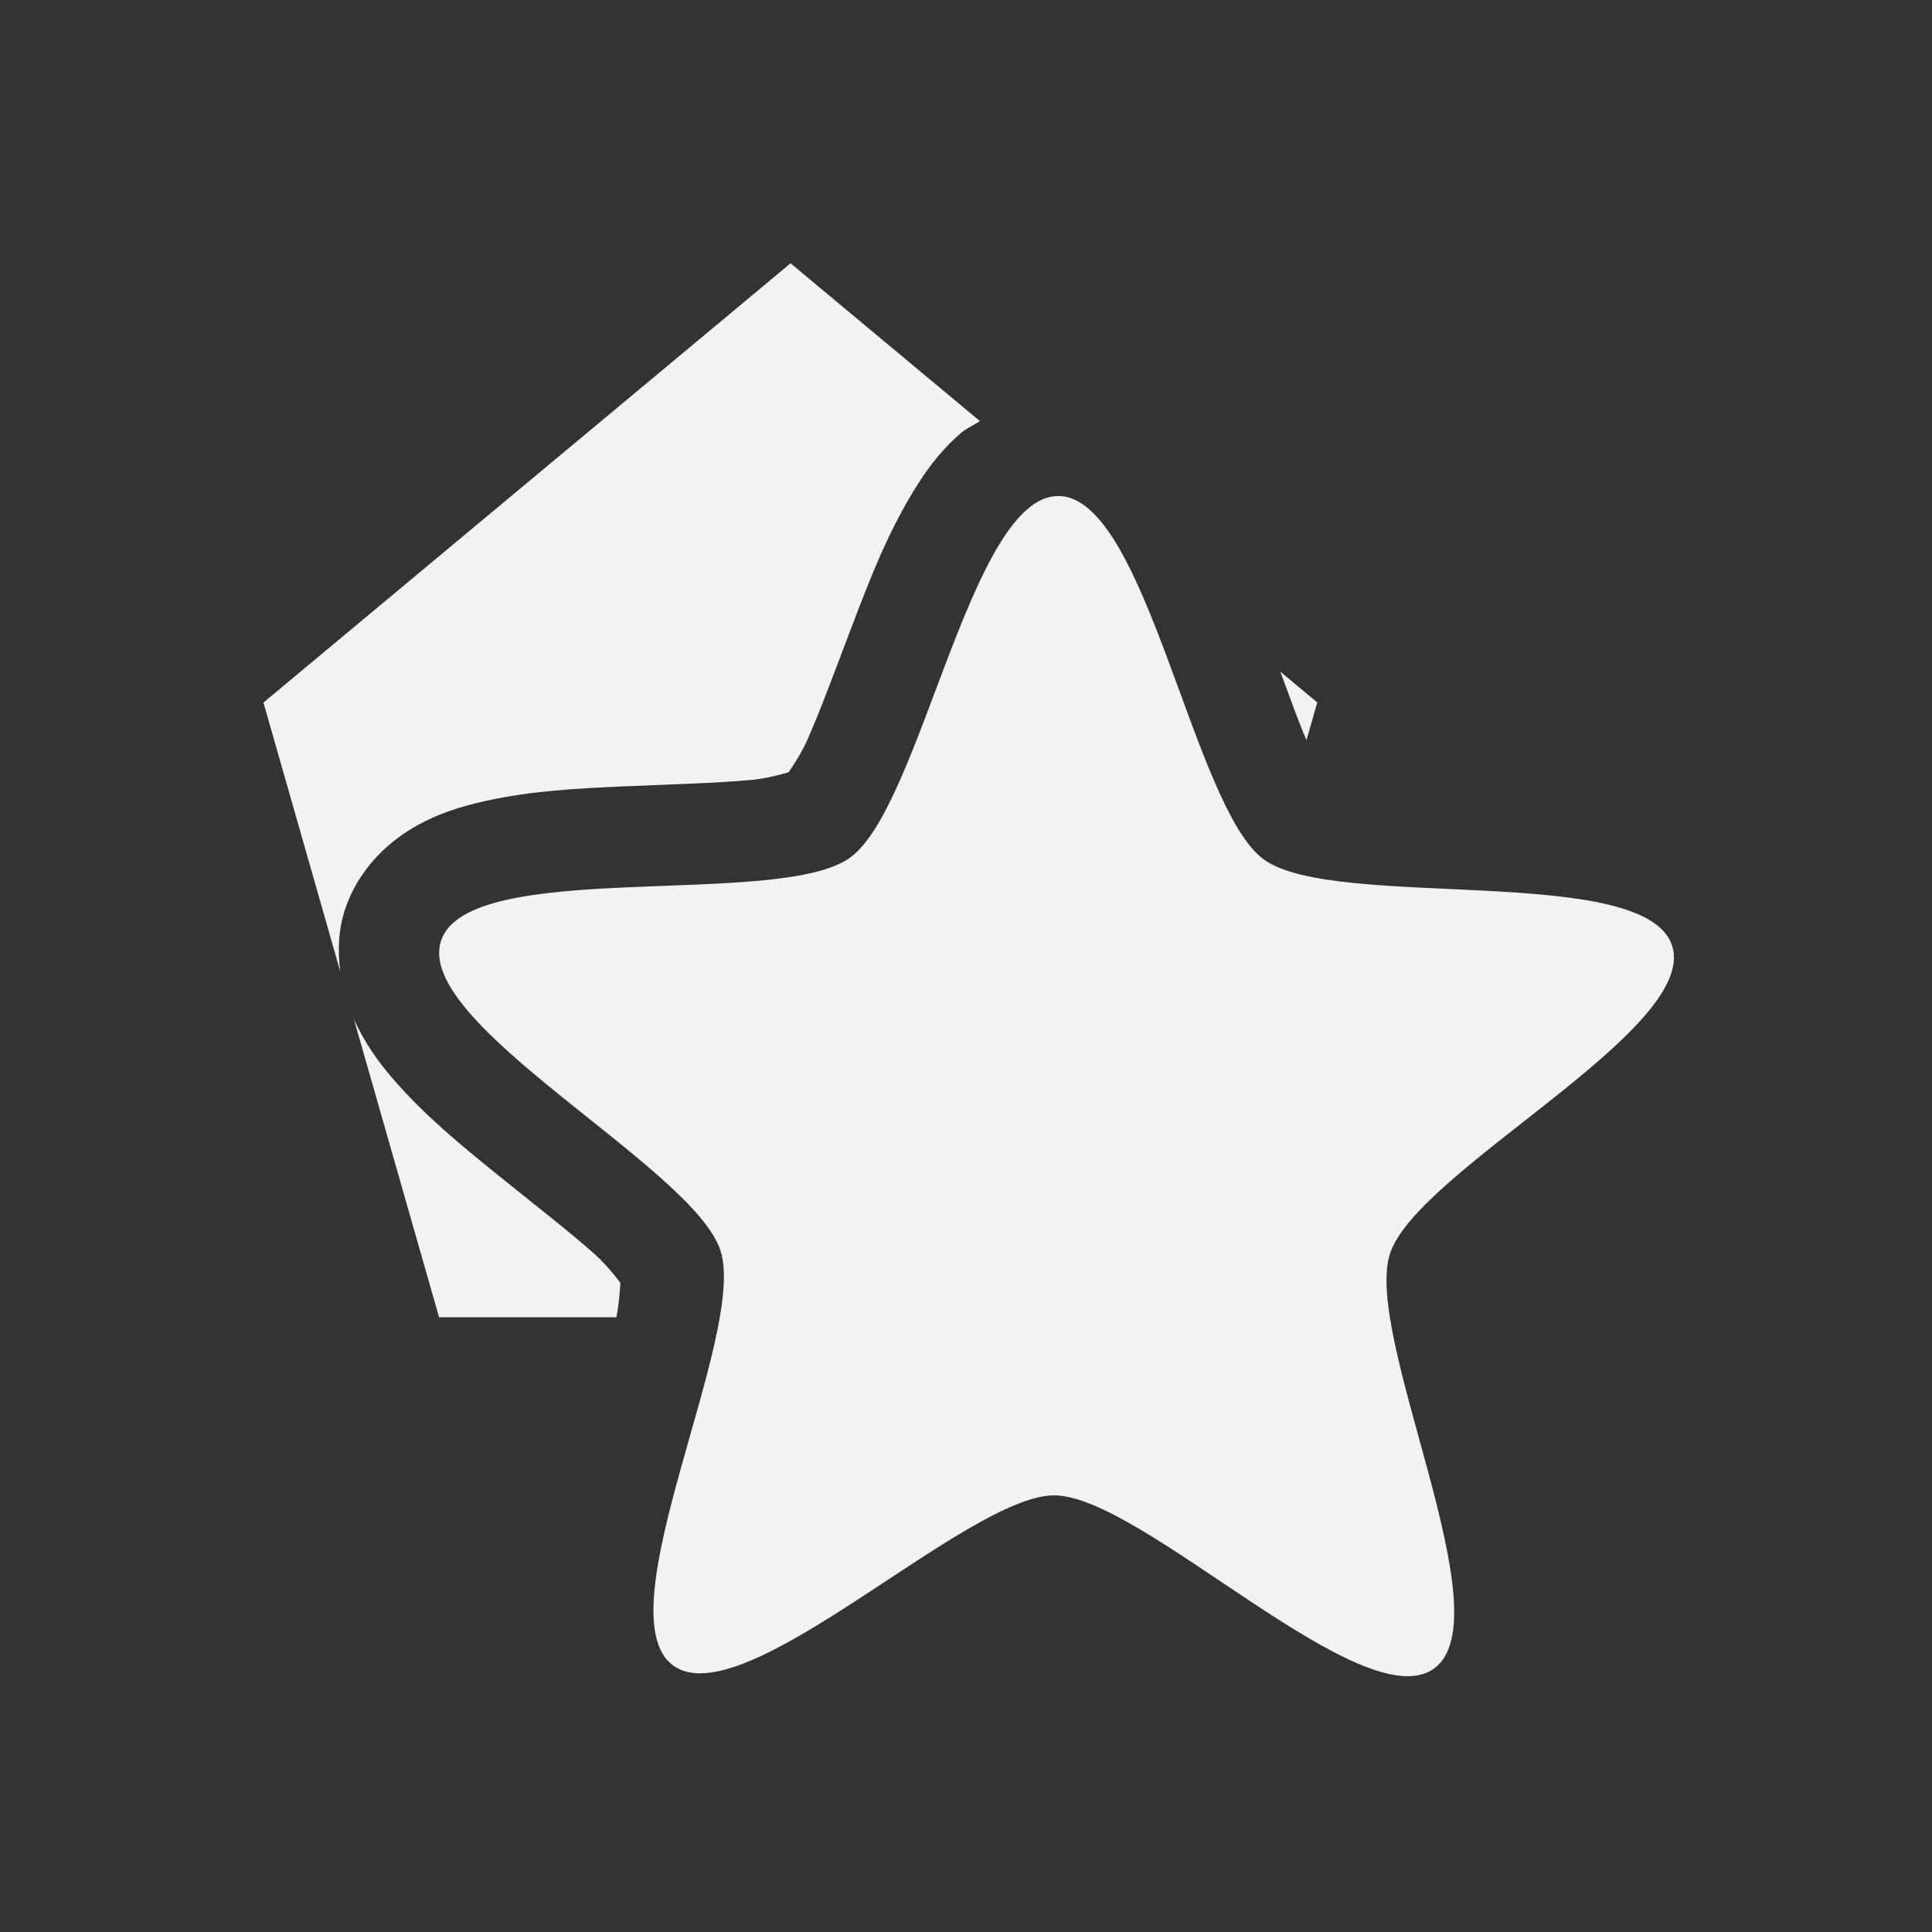 <?xml version="1.0" encoding="UTF-8" standalone="no"?>
<!--Part of Monotone: https://github.com/sixsixfive/Monotone, released under cc-by-sa_v4-->
<svg xmlns="http://www.w3.org/2000/svg" version="1.1" viewBox="-3 -3 22 22" width="44" height="44">
 <rect x="-3" y="-3" width="22" height="22" fill="#333333" stroke="none"/>
 <path fill="#f1f2f2" d="m6 0l-6 5 0.875 3.064c-0.029-0.224-0.027-0.465 0.055-0.711 0.145-0.441 0.475-0.75 0.762-0.92s0.557-0.249 0.822-0.309c0.531-0.12 1.068-0.147 1.598-0.17 0.53-0.023 1.048-0.036 1.434-0.072 0.187-0.017 0.341-0.062 0.434-0.088 0.053-0.079 0.143-0.21 0.219-0.381 0.156-0.355 0.334-0.843 0.523-1.338s0.386-0.997 0.668-1.463c0.141-0.233 0.301-0.463 0.553-0.682 0.057-0.049 0.144-0.088 0.215-0.135l-2.156-1.797zm5.58 4.65c0.101 0.272 0.208 0.572 0.297 0.779l0.123-0.43-0.42-0.35zm-10.549 3.959l0.969 3.391h2.019c0.031-0.16 0.041-0.307 0.045-0.393-0.059-0.075-0.155-0.202-0.295-0.328-0.289-0.258-0.699-0.574-1.111-0.908-0.412-0.333-0.829-0.675-1.185-1.088-0.164-0.19-0.317-0.403-0.442-0.674z"/>
 <path style="color:#000000" d="m13.33 16c-0.811 0.585-3.323-1.968-4.323-1.972s-3.534 2.528-4.342 1.937c-0.806-0.591 0.846-3.77 0.54-4.722-0.305-0.953-3.496-2.58-3.183-3.53 0.312-0.95 3.845-0.361 4.657-0.946 0.812-0.584 1.373-4.122 2.373-4.119 1 0.004 1.531 3.546 2.338 4.138 0.807 0.59 4.345 0.032 4.651 0.984 0.305 0.953-2.9 2.553-3.212 3.503-0.313 0.95 1.312 4.142 0.5 4.727z" overflow="visible" fill="#f1f2f2"/>
</svg>

